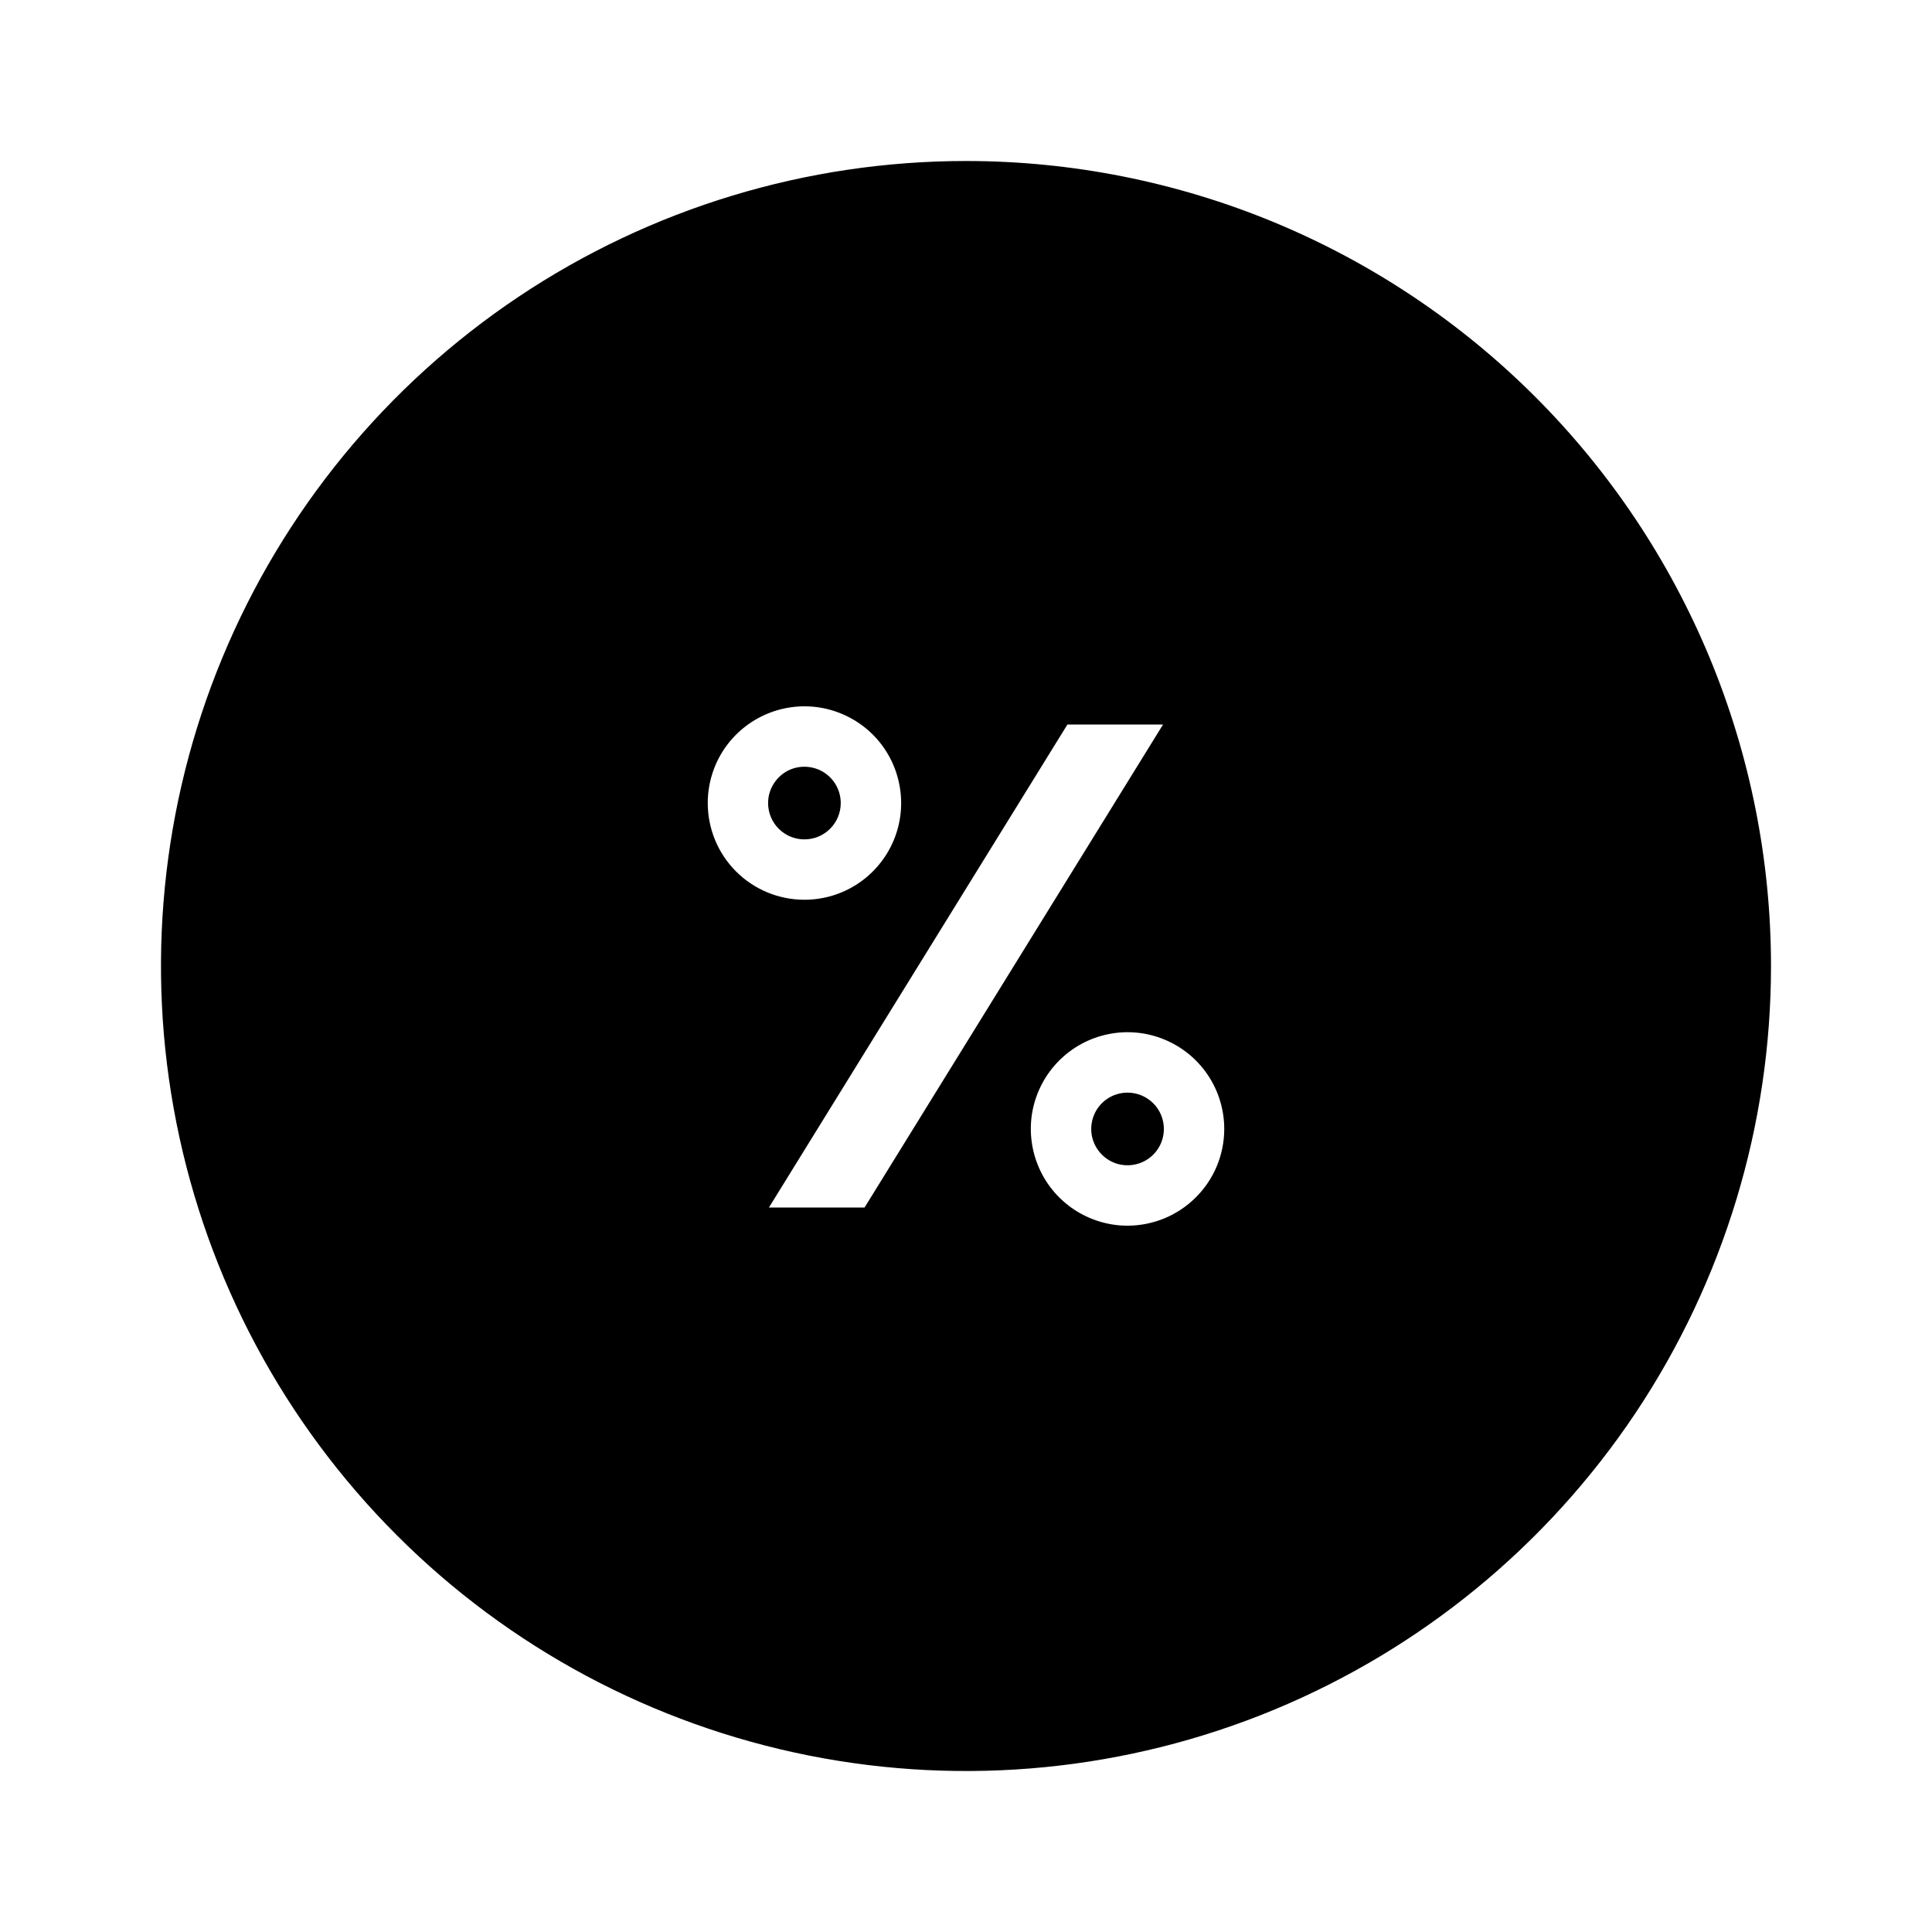 <svg width="24" height="24" viewBox="0 0 24 24" fill="none" xmlns="http://www.w3.org/2000/svg">
<path d="M10.444 9.976C10.444 9.887 10.418 9.799 10.368 9.725C10.319 9.651 10.248 9.593 10.166 9.559C10.083 9.525 9.992 9.516 9.905 9.533C9.817 9.55 9.737 9.593 9.674 9.657C9.611 9.72 9.568 9.8 9.55 9.888C9.533 9.975 9.542 10.066 9.576 10.149C9.61 10.231 9.668 10.302 9.742 10.351C9.816 10.401 9.904 10.427 9.993 10.427C10.113 10.427 10.227 10.38 10.312 10.295C10.397 10.21 10.444 10.095 10.444 9.976ZM14.007 13.573C13.918 13.573 13.831 13.599 13.756 13.649C13.682 13.698 13.624 13.769 13.59 13.851C13.556 13.934 13.547 14.025 13.564 14.112C13.582 14.2 13.625 14.28 13.688 14.343C13.751 14.406 13.831 14.45 13.919 14.467C14.007 14.484 14.097 14.475 14.18 14.441C14.262 14.407 14.333 14.349 14.382 14.275C14.432 14.201 14.458 14.113 14.458 14.024C14.458 13.905 14.411 13.79 14.326 13.705C14.241 13.621 14.127 13.573 14.007 13.573ZM12 2C10.022 2 8.089 2.586 6.444 3.685C4.8 4.784 3.518 6.346 2.761 8.173C2.004 10 1.806 12.011 2.192 13.951C2.578 15.891 3.53 17.672 4.929 19.071C6.327 20.47 8.109 21.422 10.049 21.808C11.989 22.194 14 21.996 15.827 21.239C17.654 20.482 19.216 19.2 20.315 17.556C21.413 15.911 22 13.978 22 12C22 10.687 21.741 9.386 21.239 8.173C20.736 6.96 20 5.858 19.071 4.929C18.142 4 17.04 3.264 15.827 2.761C14.614 2.259 13.313 2 12 2ZM8.792 9.976C8.792 9.738 8.862 9.506 8.994 9.308C9.126 9.111 9.314 8.957 9.533 8.866C9.753 8.775 9.994 8.751 10.227 8.797C10.46 8.844 10.675 8.958 10.843 9.126C11.011 9.294 11.125 9.508 11.171 9.741C11.218 9.975 11.194 10.216 11.103 10.436C11.012 10.655 10.858 10.843 10.66 10.975C10.463 11.107 10.23 11.177 9.993 11.177C9.674 11.177 9.369 11.051 9.143 10.825C8.918 10.6 8.792 10.294 8.792 9.976ZM10.74 15H9.552L13.26 9H14.448L10.74 15ZM14.007 15.226C13.769 15.226 13.537 15.155 13.339 15.023C13.142 14.891 12.988 14.704 12.897 14.484C12.806 14.264 12.782 14.023 12.828 13.79C12.875 13.557 12.989 13.343 13.157 13.175C13.325 13.007 13.539 12.892 13.772 12.846C14.005 12.799 14.247 12.823 14.466 12.914C14.686 13.005 14.874 13.159 15.006 13.357C15.138 13.554 15.208 13.787 15.208 14.024C15.208 14.343 15.082 14.648 14.856 14.873C14.631 15.099 14.326 15.225 14.007 15.226H14.007Z" fill="black"/>
</svg>
